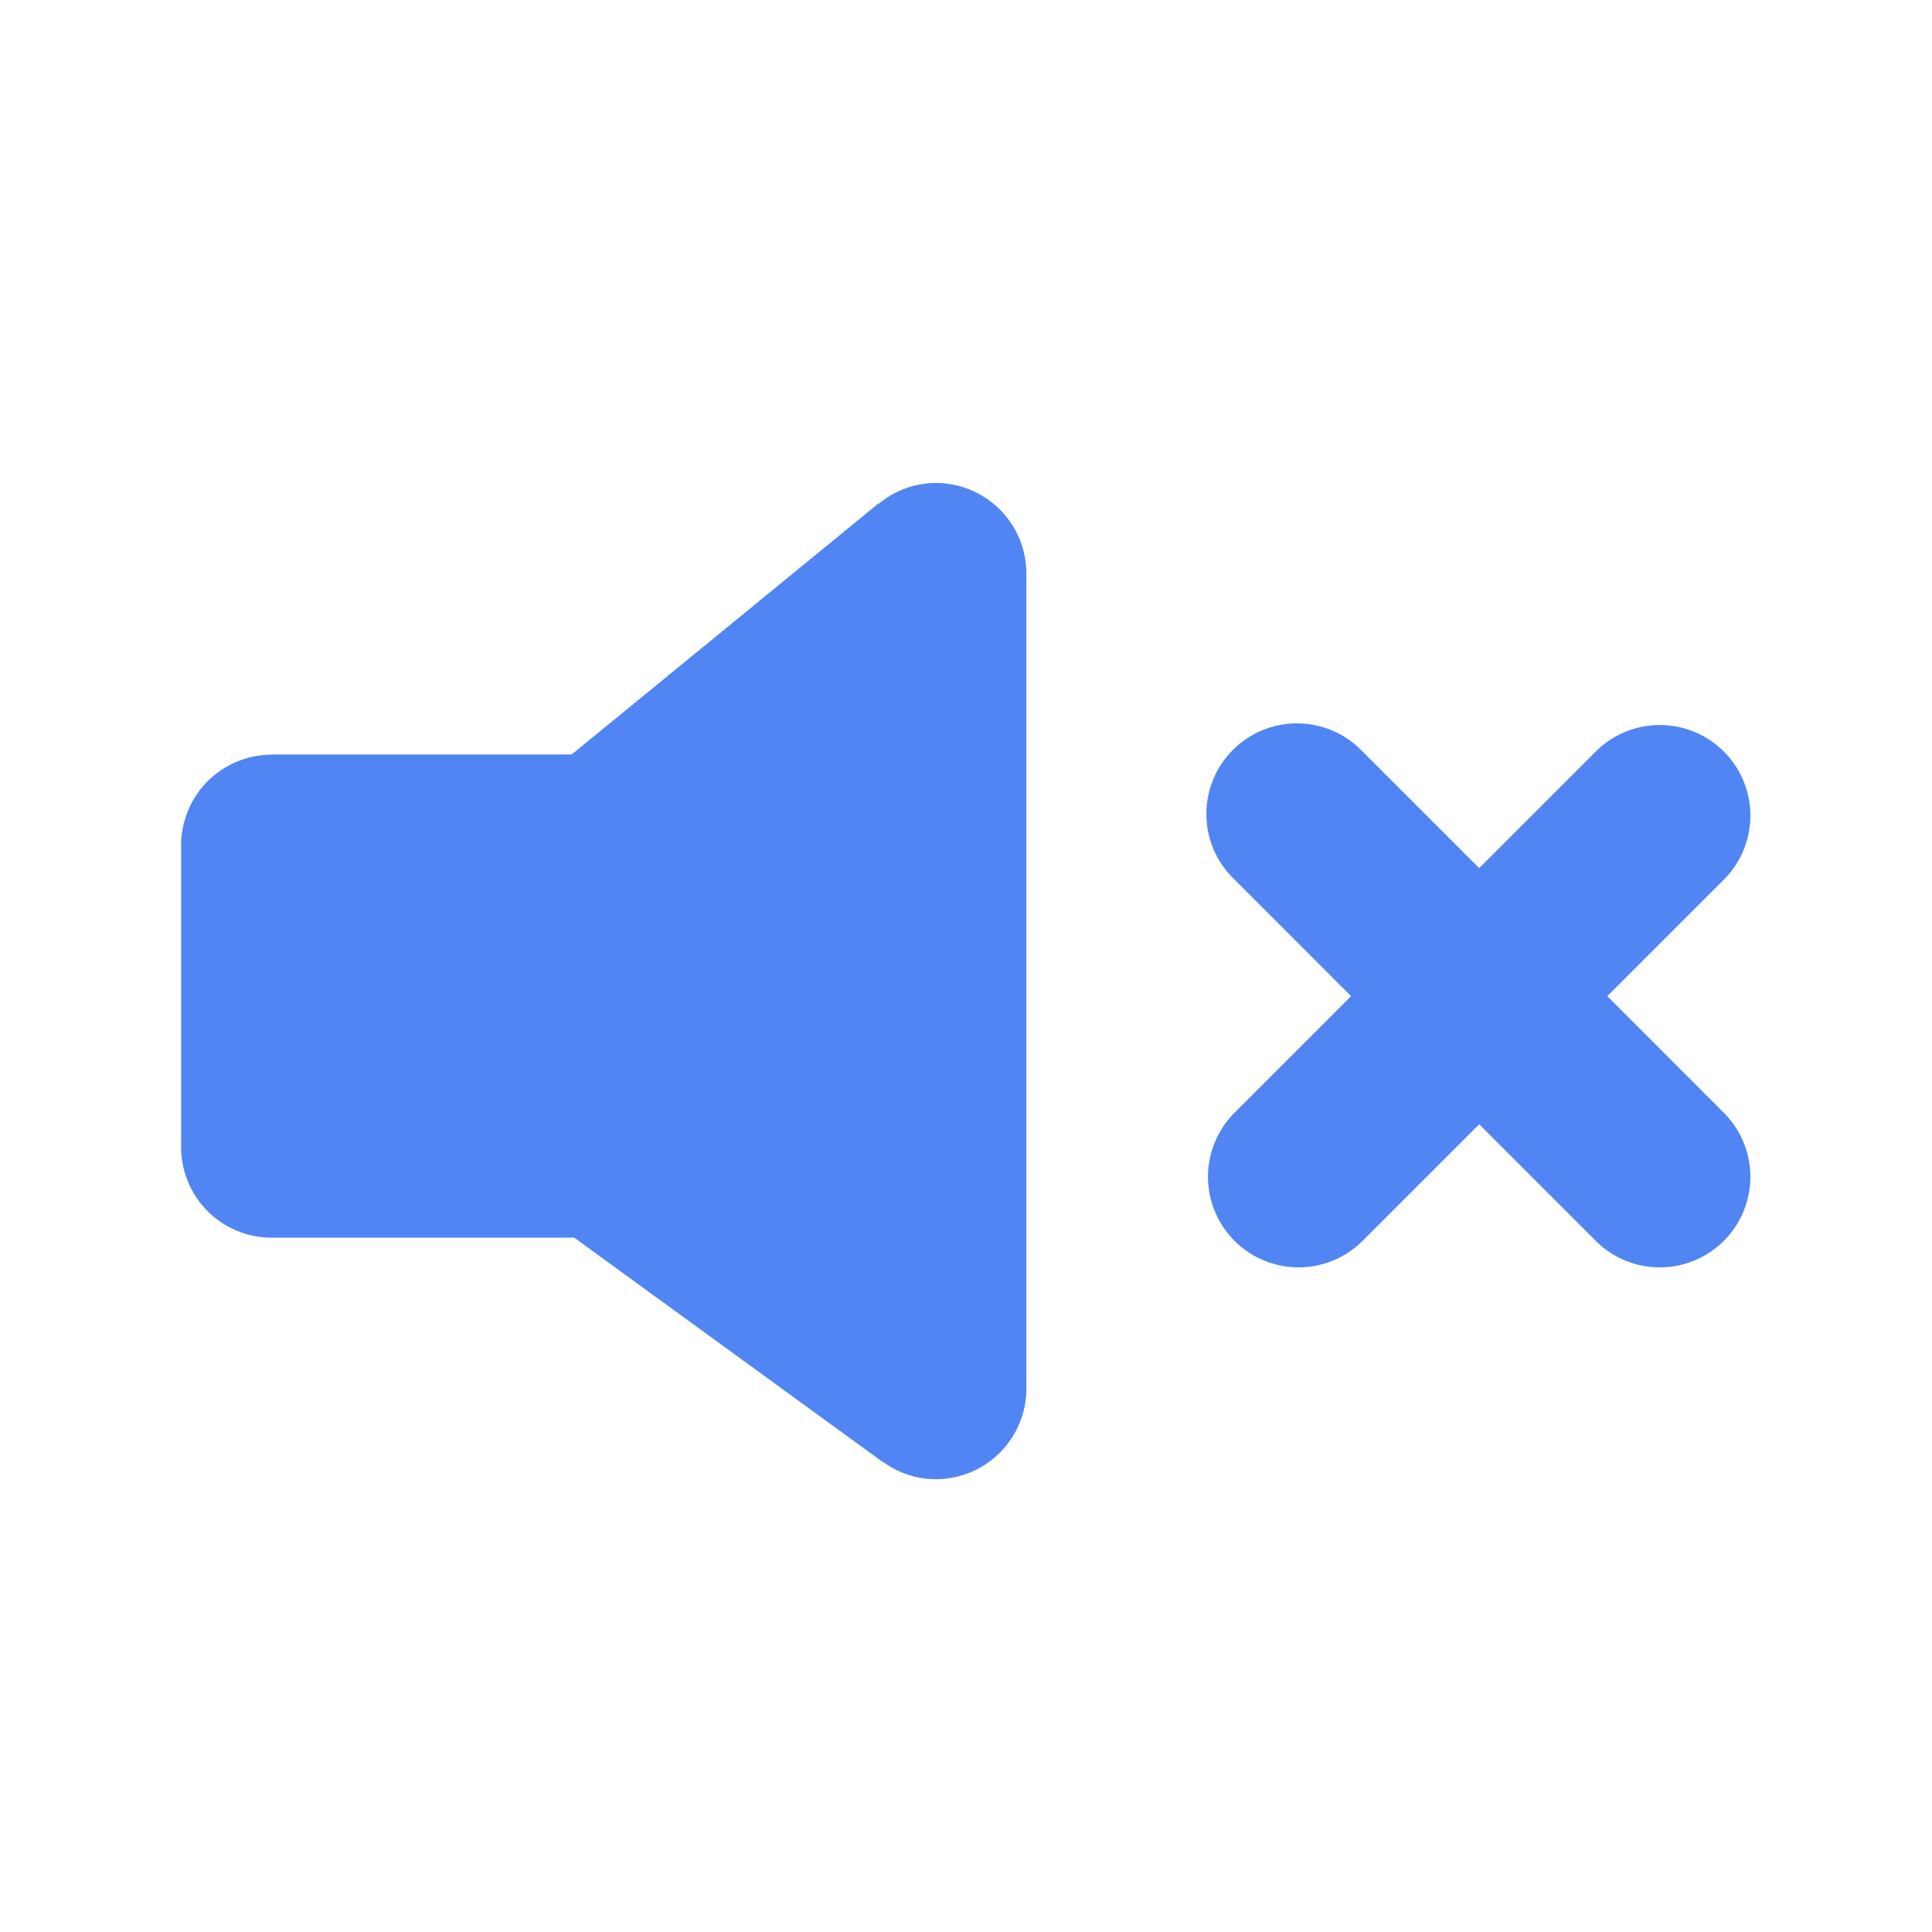 <svg viewBox="0 0 1024 1024" version="1.1" xmlns="http://www.w3.org/2000/svg" width="32" height="32"><path d="M496 256a47.52 47.52 0 0 0-30.256 11.024l-0.144-0.176-162.592 133.04H143.872v0.128A48 48 0 0 0 96 448v160a48 48 0 0 0 48 48h160.384l163.376 118.816 0.08-0.112c7.936 5.792 17.6 9.296 28.16 9.296a48 48 0 0 0 48-48V304a48 48 0 0 0-48-48z m355.888 272l62.064-62.064a48 48 0 0 0-67.888-67.872L784 460.128l-62.064-62.064a48 48 0 1 0-67.872 67.872L716.112 528l-62.064 62.064a48 48 0 0 0 67.888 67.872L784 595.888l62.064 62.064a48 48 0 0 0 67.872-67.888L851.888 528z" fill="#5185f3"></path></svg>
